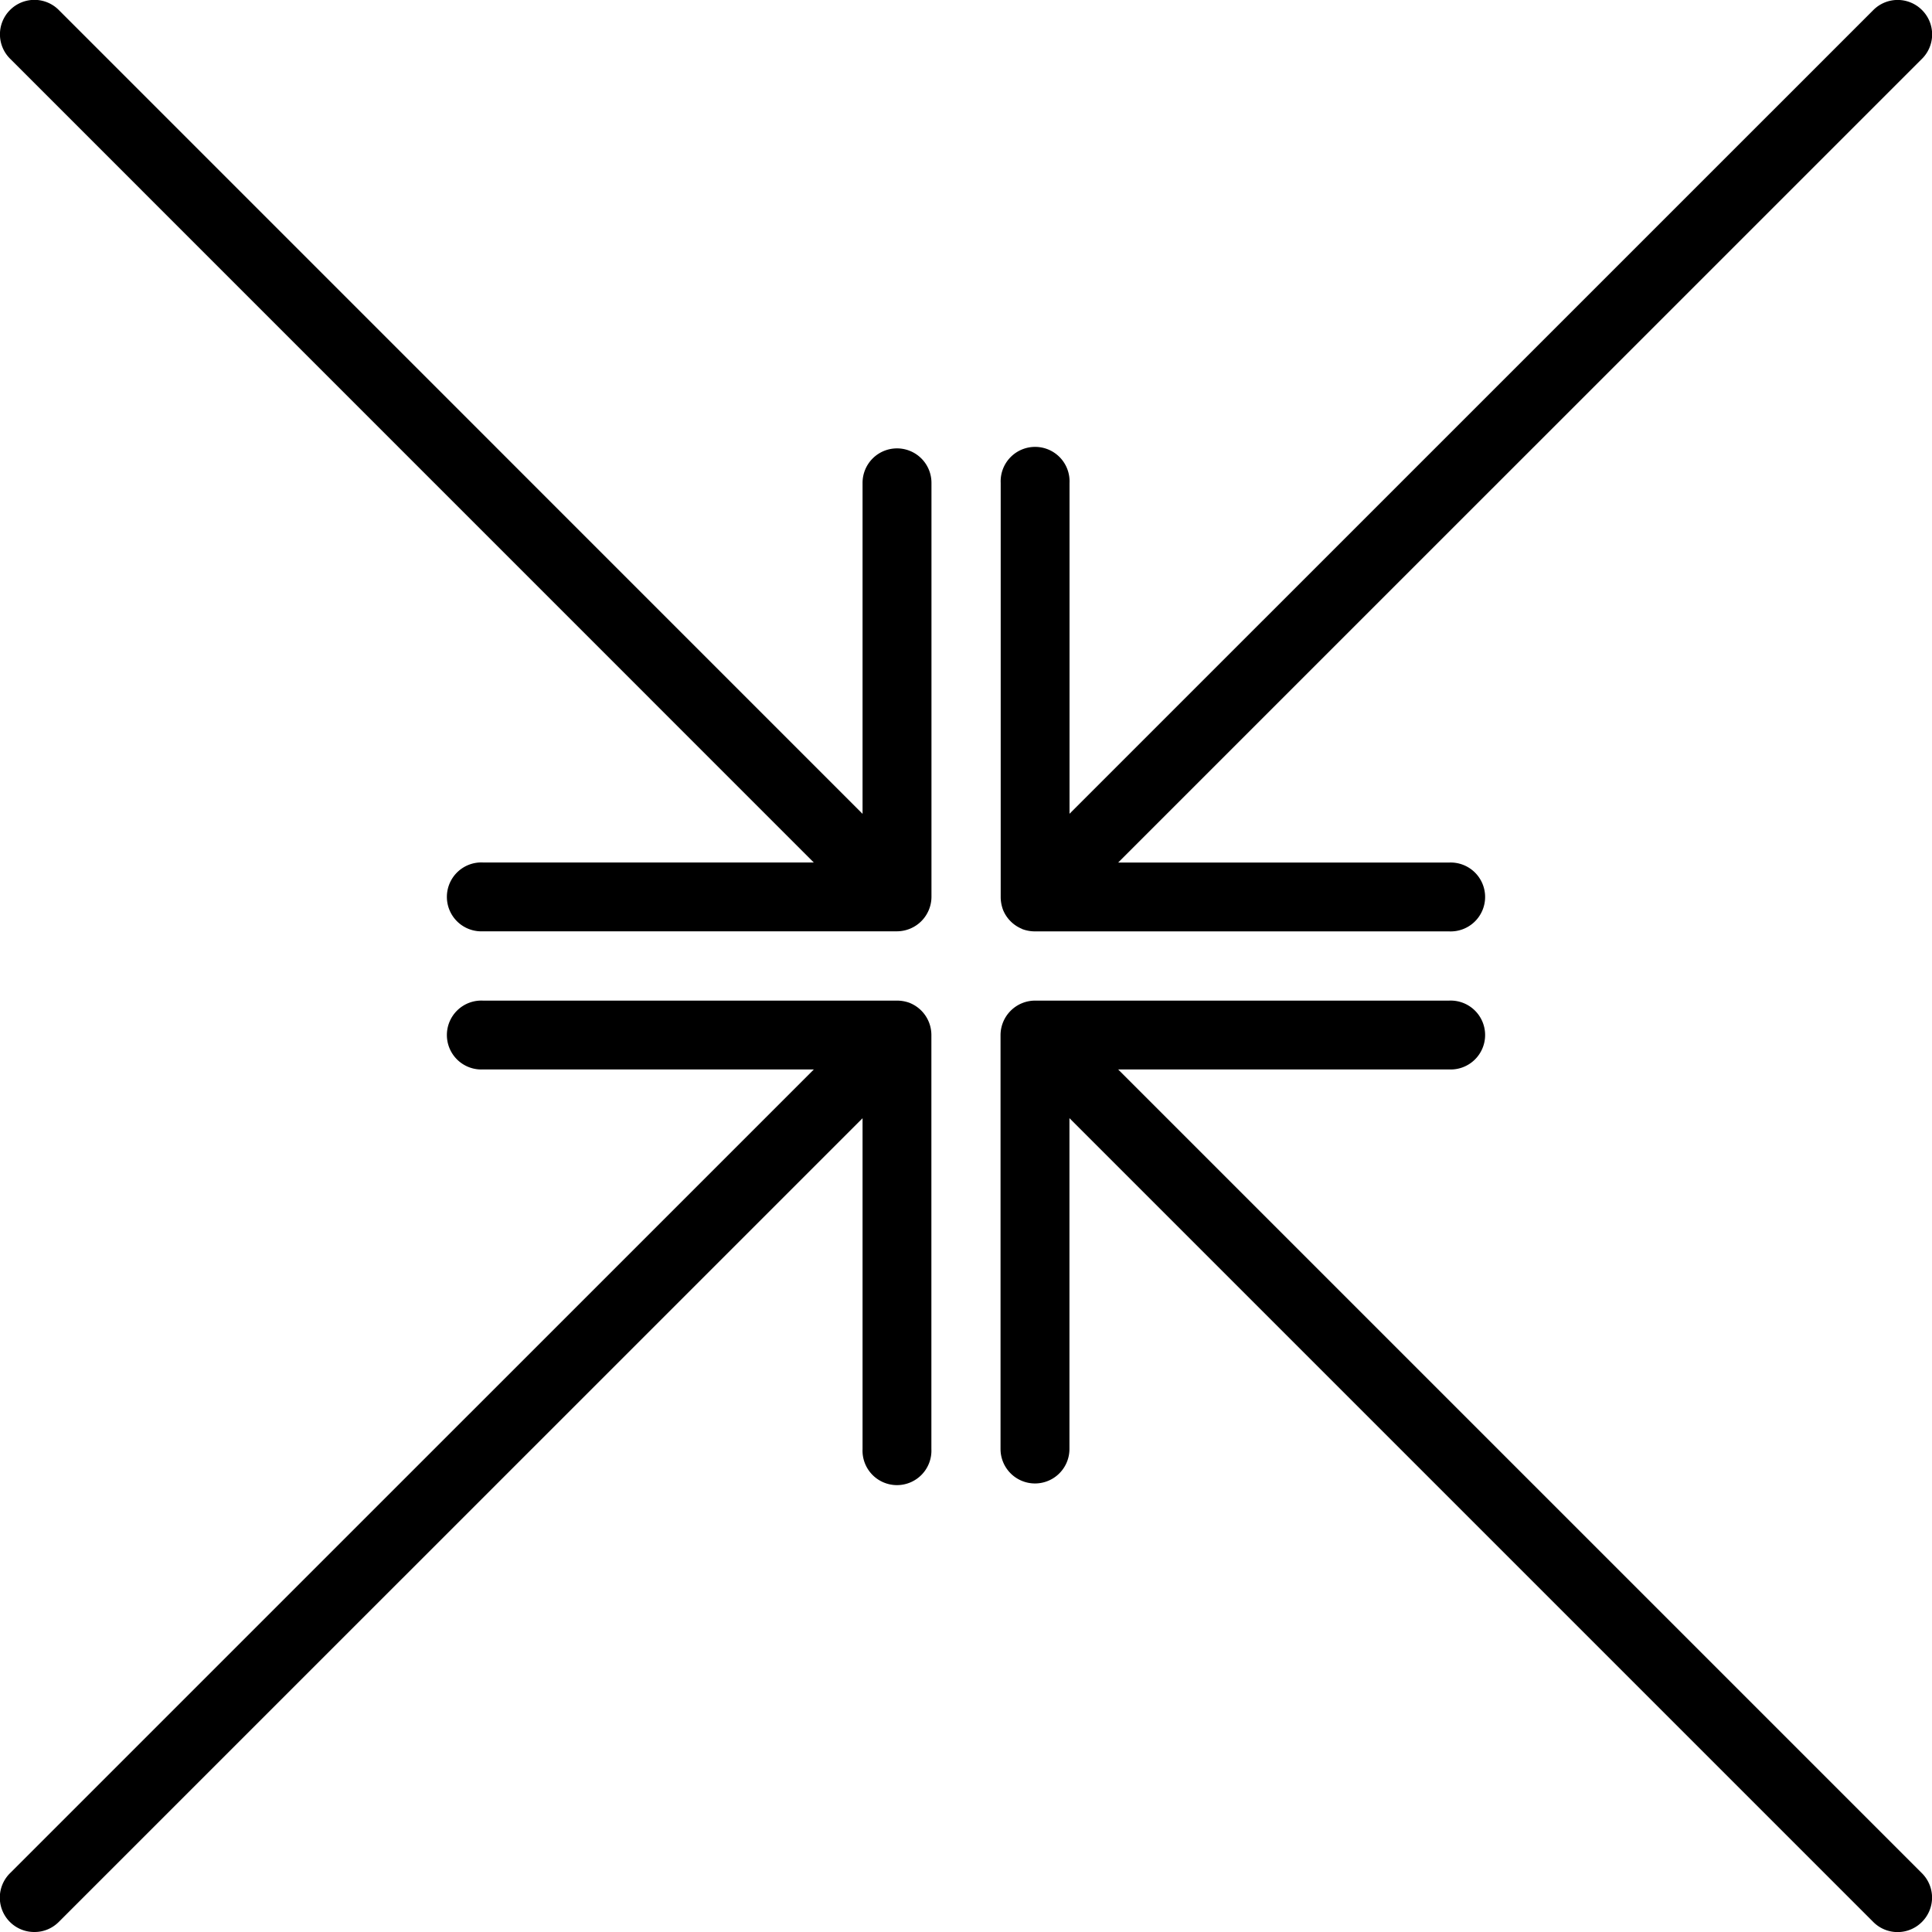 <svg xmlns="http://www.w3.org/2000/svg" width="32" height="32" viewBox="0 0 24 24">
    <path d="M11.305 12.46a.45.45 0 0 0-.16-.03H6a.428.428 0 1 0 0 .855h4.11L.124 23.27A.427.427 0 0 0 .43 24c.11 0 .218-.043.3-.125l9.985-9.984V18a.428.428 0 1 0 .855 0v-5.145a.43.43 0 0 0-.266-.395zm0 0M11.145 5.57a.428.428 0 0 0-.43.43v4.11L.73.124a.427.427 0 0 0-.605 0 .427.427 0 0 0 0 .605l9.984 9.985H6a.428.428 0 1 0 0 .855h5.145a.43.43 0 0 0 .426-.426V6a.428.428 0 0 0-.426-.43zm0 0M12.695 11.54a.45.45 0 0 0 .16.03H18a.428.428 0 1 0 0-.855h-4.11L23.876.73a.427.427 0 0 0 0-.605.427.427 0 0 0-.605 0l-9.985 9.984V6a.428.428 0 1 0-.855 0v5.145c0 .054.011.109.03.16a.43.43 0 0 0 .235.234zm0 0M13.89 13.285H18a.428.428 0 1 0 0-.855h-5.145a.43.43 0 0 0-.426.426V18a.428.428 0 1 0 .856 0v-4.11l9.985 9.985a.426.426 0 0 0 .605 0 .427.427 0 0 0 0-.605zm0 0"/>
</svg>
